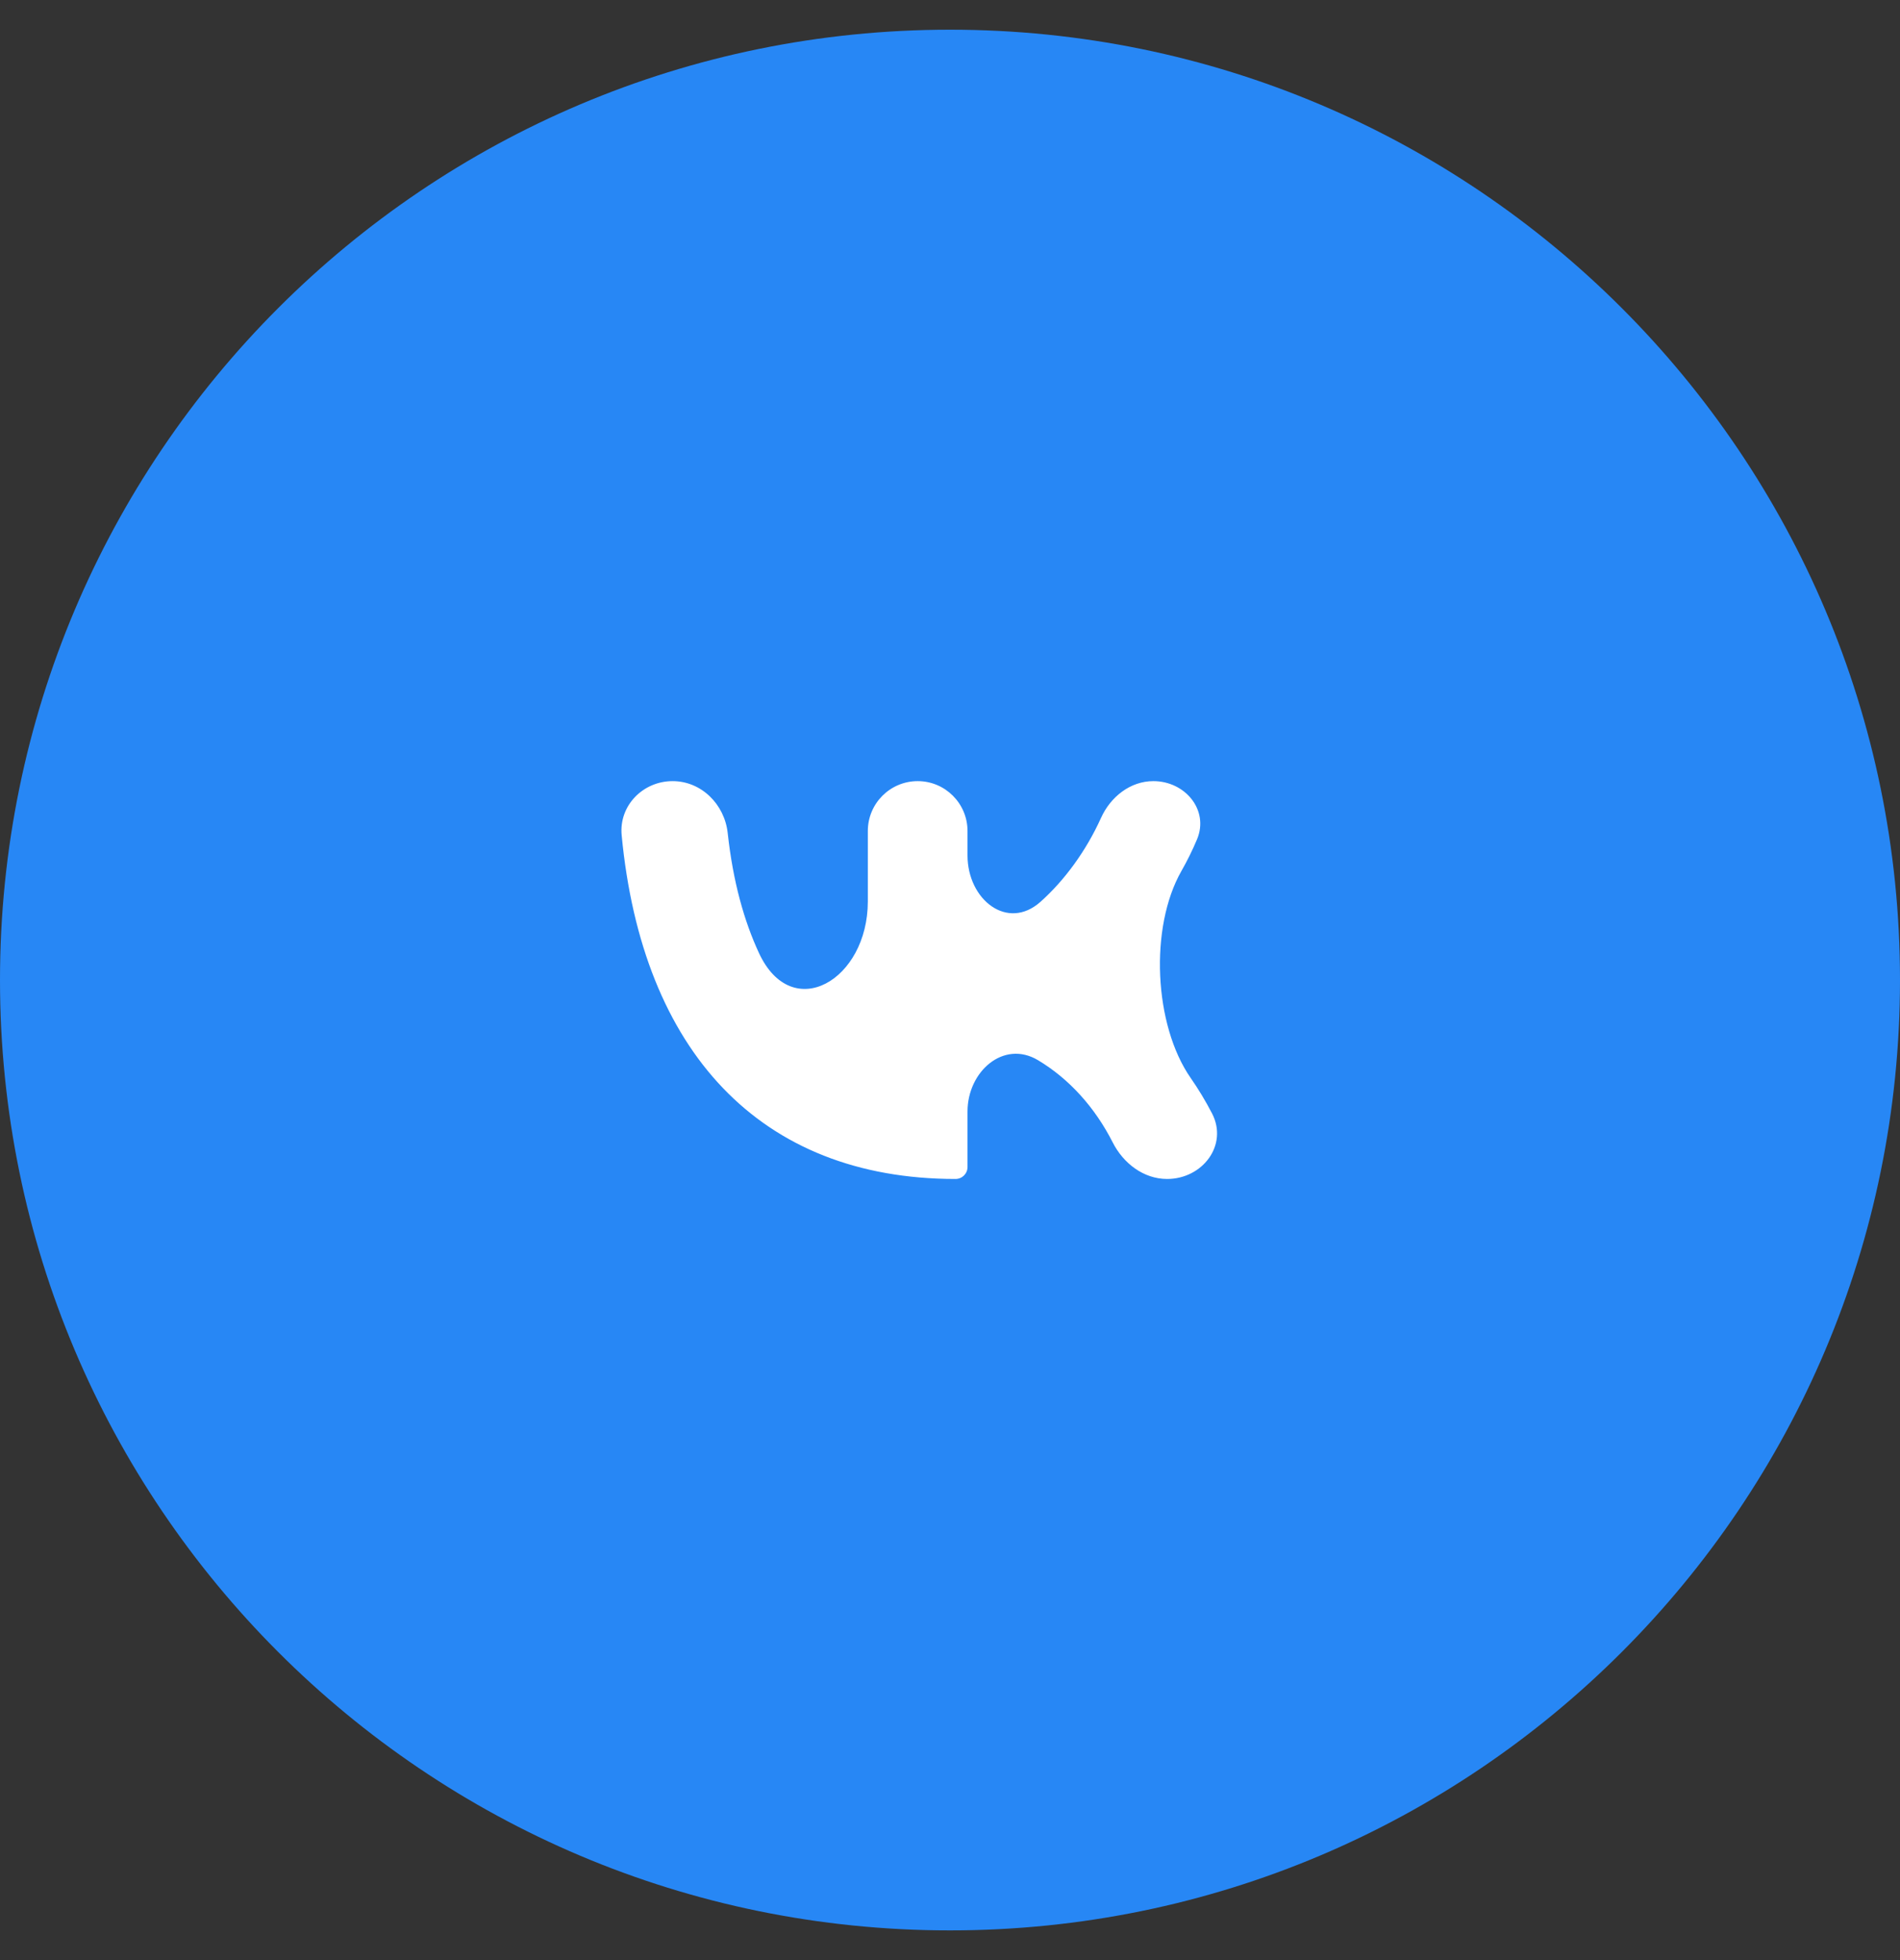<svg width="32" height="33" viewBox="0 0 32 33" fill="none" xmlns="http://www.w3.org/2000/svg">
<rect x="0" y="0" width="32" height="33" fill="#333333" stroke="none"/>
<g id="Group 3">
<path id="Vector" d="M32 16.5C32 7.663 24.837 0.5 16 0.5C7.163 0.5 0 7.663 0 16.5C0 25.337 7.163 32.5 16 32.5C24.837 32.5 32 25.337 32 16.5Z" fill="#2787F5"/>
<path id="Vector_2" fill-rule="evenodd" clip-rule="evenodd" d="M11.328 13.151C10.829 13.151 10.423 13.563 10.47 14.06C10.815 17.696 12.799 19.849 16.093 19.849C16.205 19.849 16.295 19.759 16.295 19.647V18.713C16.295 18.041 16.901 17.504 17.48 17.848C18.013 18.166 18.444 18.651 18.739 19.231C18.918 19.585 19.259 19.849 19.657 19.849C20.253 19.849 20.687 19.279 20.415 18.749C20.303 18.533 20.182 18.333 20.053 18.148C19.432 17.254 19.358 15.614 19.896 14.667C19.993 14.497 20.082 14.318 20.161 14.13C20.366 13.637 19.959 13.151 19.425 13.151C19.037 13.151 18.704 13.415 18.544 13.769C18.296 14.318 17.935 14.816 17.525 15.182C16.969 15.679 16.295 15.148 16.295 14.402V13.991C16.295 13.527 15.919 13.151 15.456 13.151C14.992 13.151 14.616 13.527 14.616 13.991V15.177C14.616 16.501 13.341 17.246 12.783 16.046C12.535 15.513 12.345 14.846 12.256 14.024C12.203 13.542 11.813 13.151 11.328 13.151Z" fill="white"/>
</g>
</svg>
